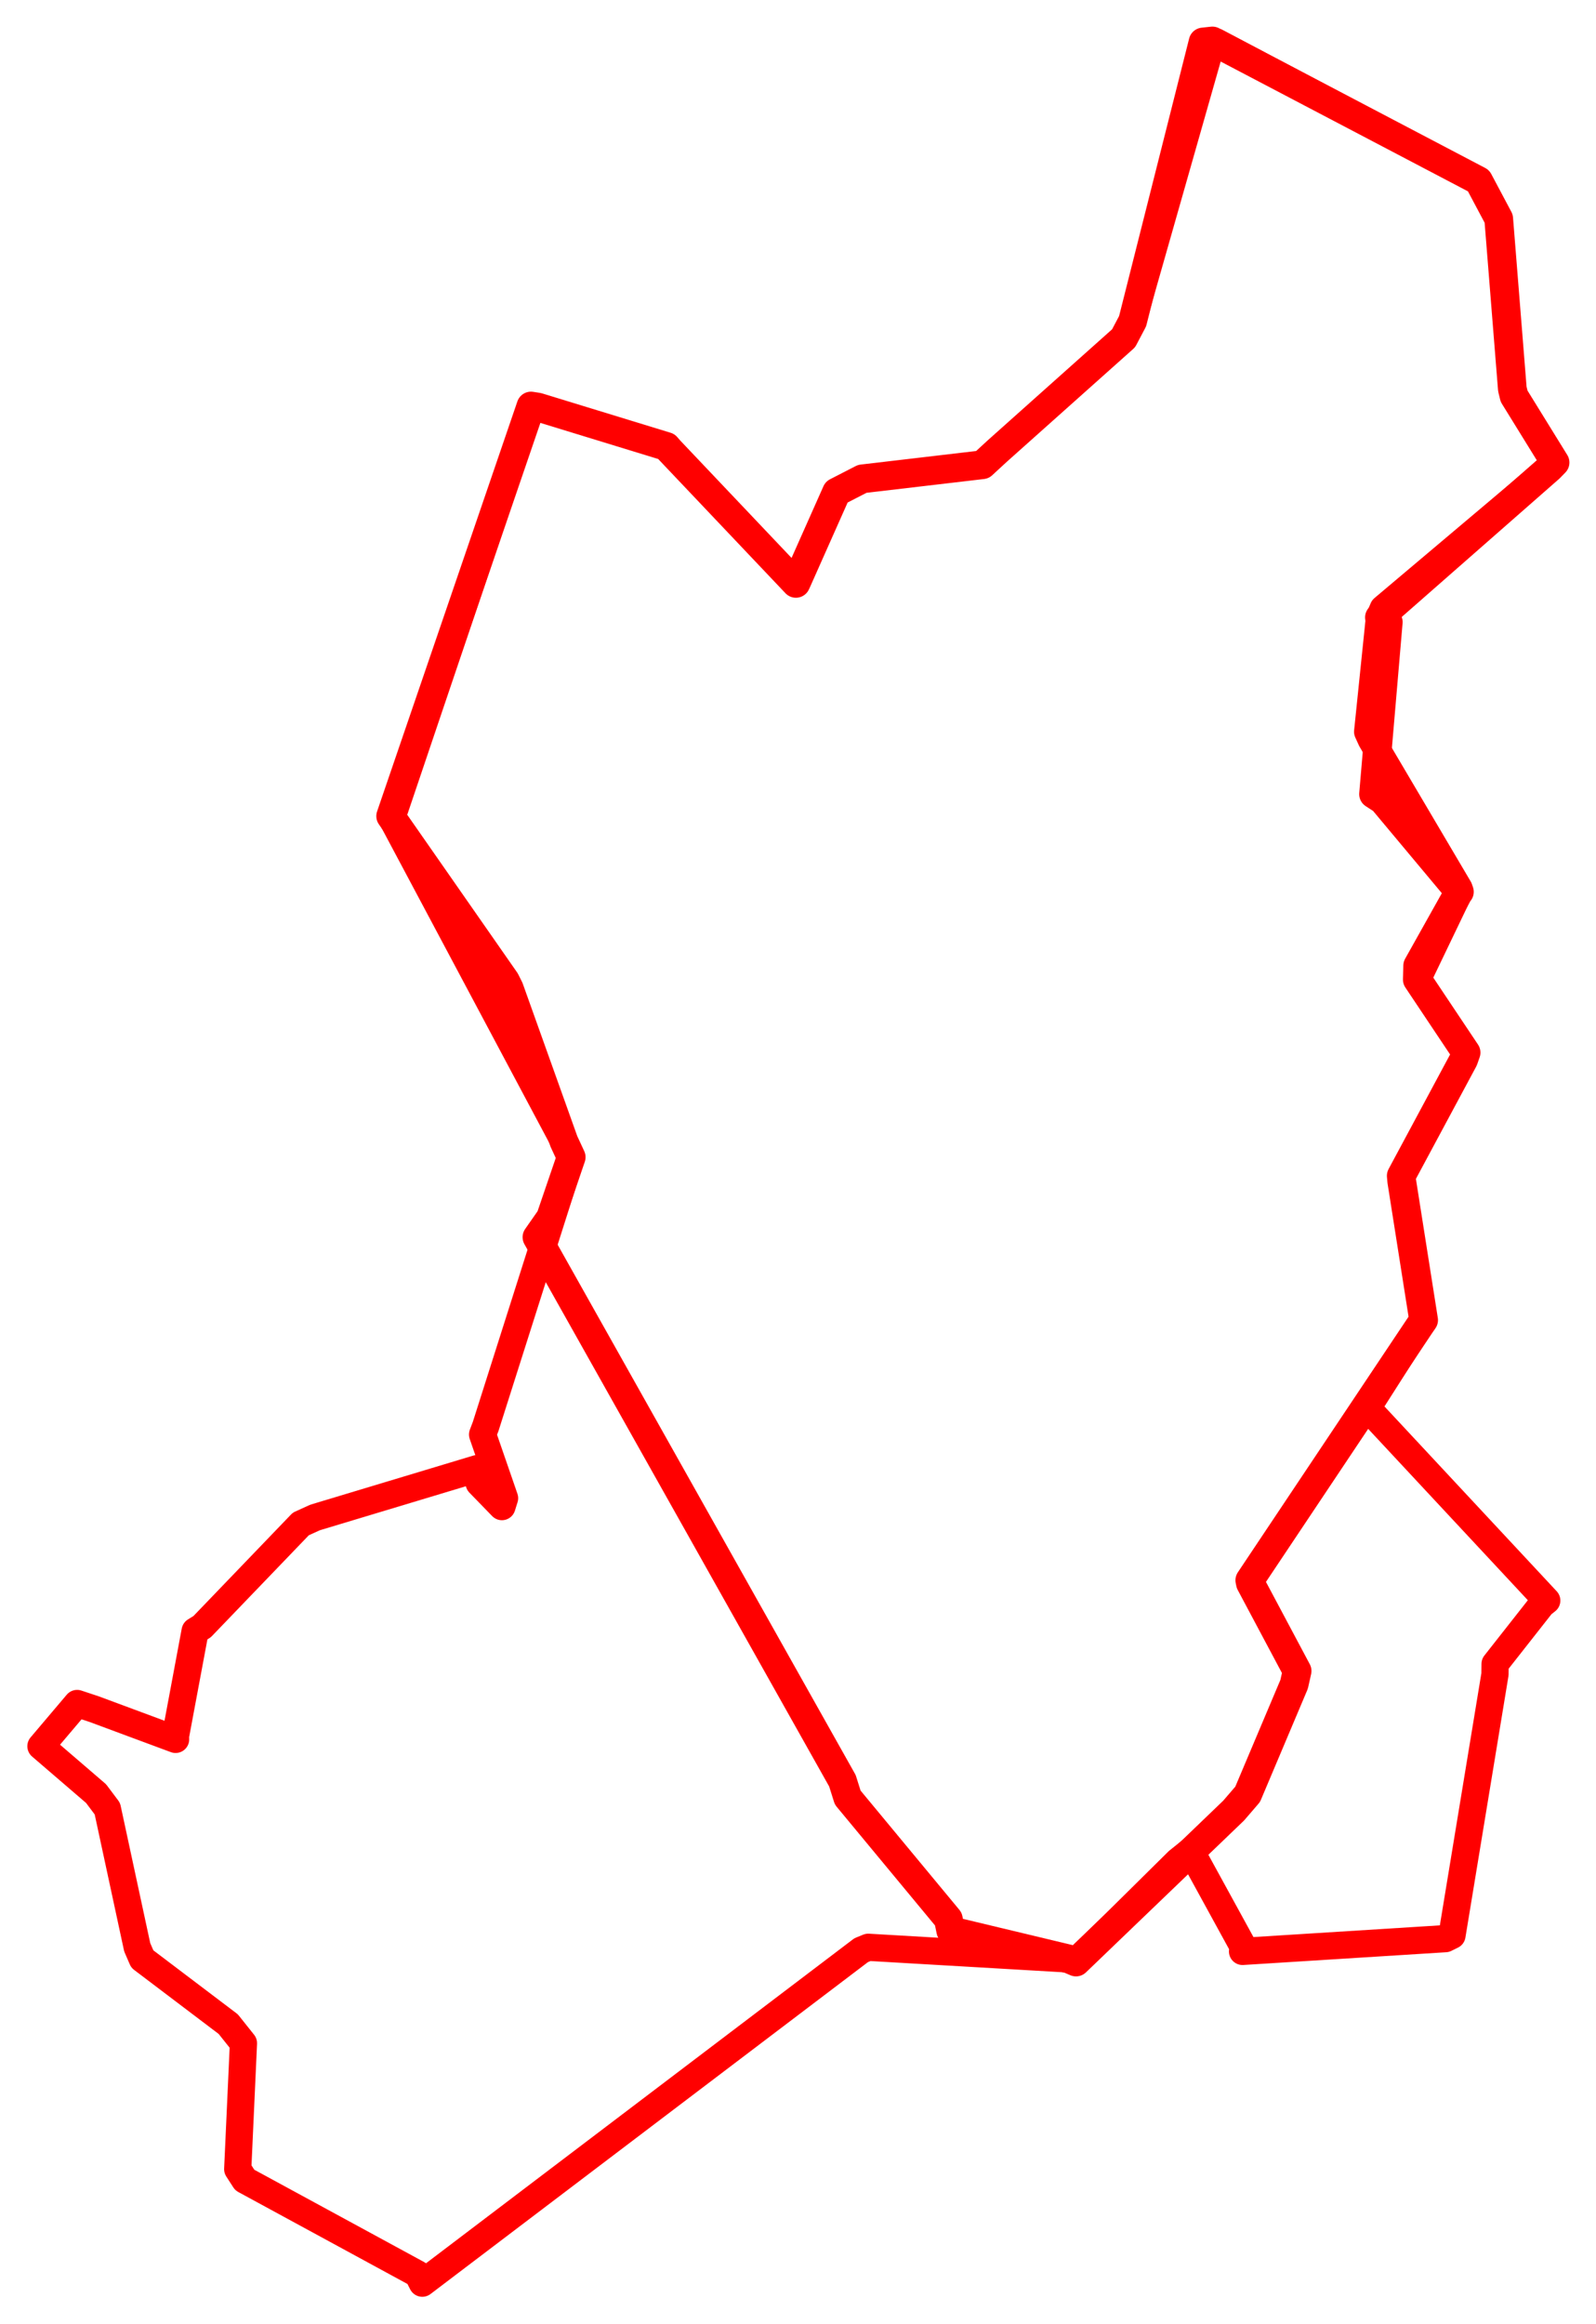 <svg width="194.892" height="283.625" xmlns="http://www.w3.org/2000/svg"><polygon points="5,213.097 11.729,218.879 13.11,220.718 16.755,237.631 17.377,239.069 27.872,247.013 29.729,249.345 29.029,264.709 29.89,266.04 51.001,277.51 51.568,278.625 105.158,237.99 106.026,237.635 130.524,239.062 131.395,239.434 143.848,227.119 145.405,225.873 151.834,237.601 151.729,238.137 176.5,236.581 177.306,236.184 182.554,204.327 182.567,203.058 188.274,195.802 188.879,195.324 167.08,171.944 166.939,171.874 173.38,161.773 173.843,161.099 171.17,144.145 171.111,143.489 178.725,129.314 179.028,128.45 173.457,120.141 173.07,119.535 178.211,108.833 178.164,108.42 167.451,90.278 167.007,89.303 168.446,75.348 168.912,74.254 189.238,57.116 189.892,56.443 184.89,48.349 184.676,47.47 183.011,26.68 180.549,22.05 148.524,5.124 148.048,5 138.307,39.193 137.207,41.28 121.771,55.052 119.968,56.714 105.296,58.435 102.156,60.047 97.338,70.873 97.19,71.193 81.756,54.925 81.378,54.488 65.675,49.68 64.839,49.55 48.221,98.708 47.705,99.593 68.866,139.308 69.751,141.214 59.313,174.05 58.929,175.059 61.614,182.828 61.292,183.857 58.51,180.995 58.282,179.22 38.483,185.181 36.733,185.975 24.685,198.503 23.828,199.037 21.43,211.86 21.442,212.264 11.487,208.57 9.418,207.884 5,213.097" stroke="red" stroke-width="3.322" fill="none" stroke-linejoin="round" vector-effect="non-scaling-stroke"></polygon><polygon points="47.705,99.593 61.711,119.676 62.181,120.615 68.866,139.308 69.751,141.214 67.223,148.611 65.568,150.979 102.871,217.315 103.517,219.365 115.802,234.185 116.099,235.61 130.524,239.062 131.395,239.434 150.643,220.954 152.355,218.965 158.028,205.546 158.394,203.913 152.69,193.208 152.616,192.847 173.38,161.773 173.843,161.099 171.17,144.145 171.111,143.489 178.725,129.314 179.028,128.45 173.07,119.535 173.117,117.851 178.08,108.994 178.211,108.833 168.851,97.641 167.728,96.909 169.526,75.913 168.446,75.348 189.238,57.116 189.892,56.443 184.89,48.349 184.676,47.47 183.011,26.68 180.549,22.05 148.048,5 146.911,5.124 138.307,39.193 137.207,41.28 121.771,55.052 119.968,56.714 105.296,58.435 102.156,60.047 97.338,70.873 97.19,71.193 81.756,54.925 81.378,54.488 65.675,49.68 64.839,49.55 47.705,99.593" stroke="red" stroke-width="3.506" fill="none" stroke-linejoin="round" vector-effect="non-scaling-stroke"></polygon></svg>